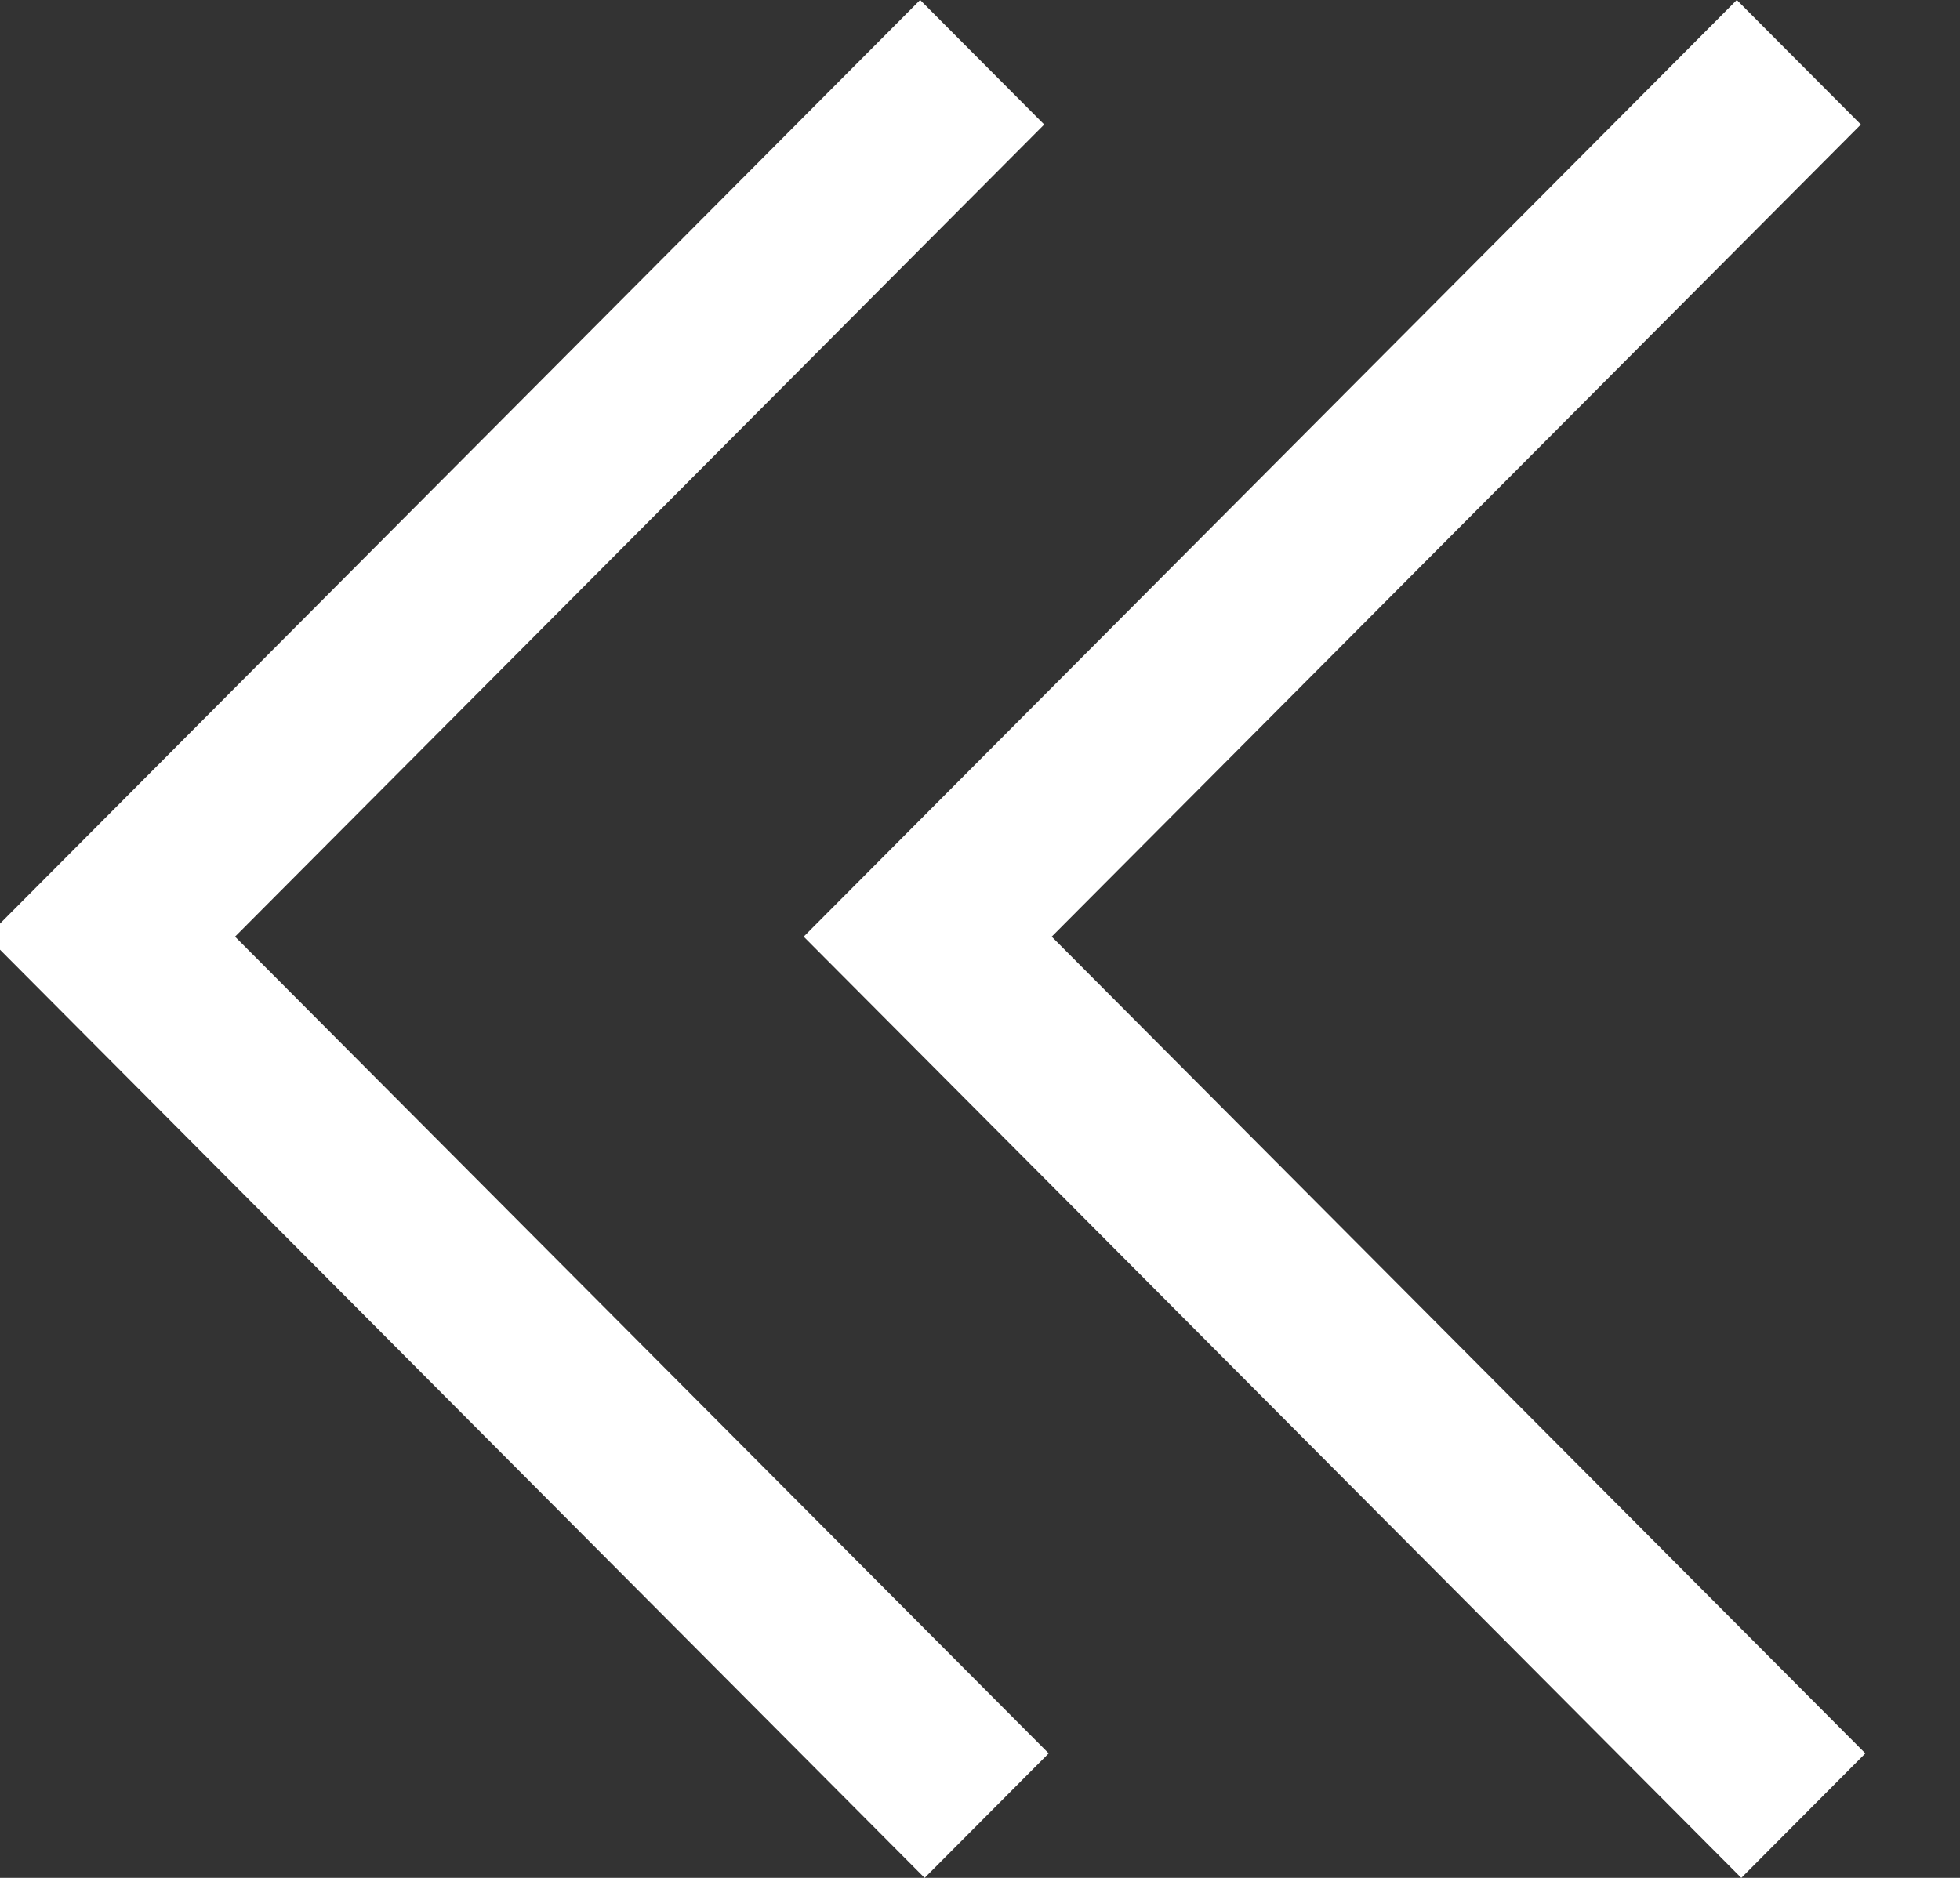 <?xml version="1.0" encoding="UTF-8" standalone="no"?>
<svg width="24px" height="23px" viewBox="0 0 24 23" xmlns="http://www.w3.org/2000/svg" xmlns:xlink="http://www.w3.org/1999/xlink">
    <rect x="0" y="0" width="24" height="23" fill="#333333" stroke="none"/>
    <g stroke="none" stroke-width="1" fill="none" fill-rule="evenodd">
        <g transform="translate(-418, -780)" fill="#FFFFFF">
            <path d="M429.159,801.475 L430.678,803 L442.159,791.472 L430.733,780 L429.214,781.525 L439.122,791.472 L429.159,801.475 Z M419.159,801.475 L420.678,803 L432.159,791.472 L420.733,780 L419.214,781.525 L429.122,791.472 L419.159,801.475 Z" transform="translate(430, 791) scale(-1, 1) translate(-430, -791)"></path>
        </g>
    </g>
</svg>